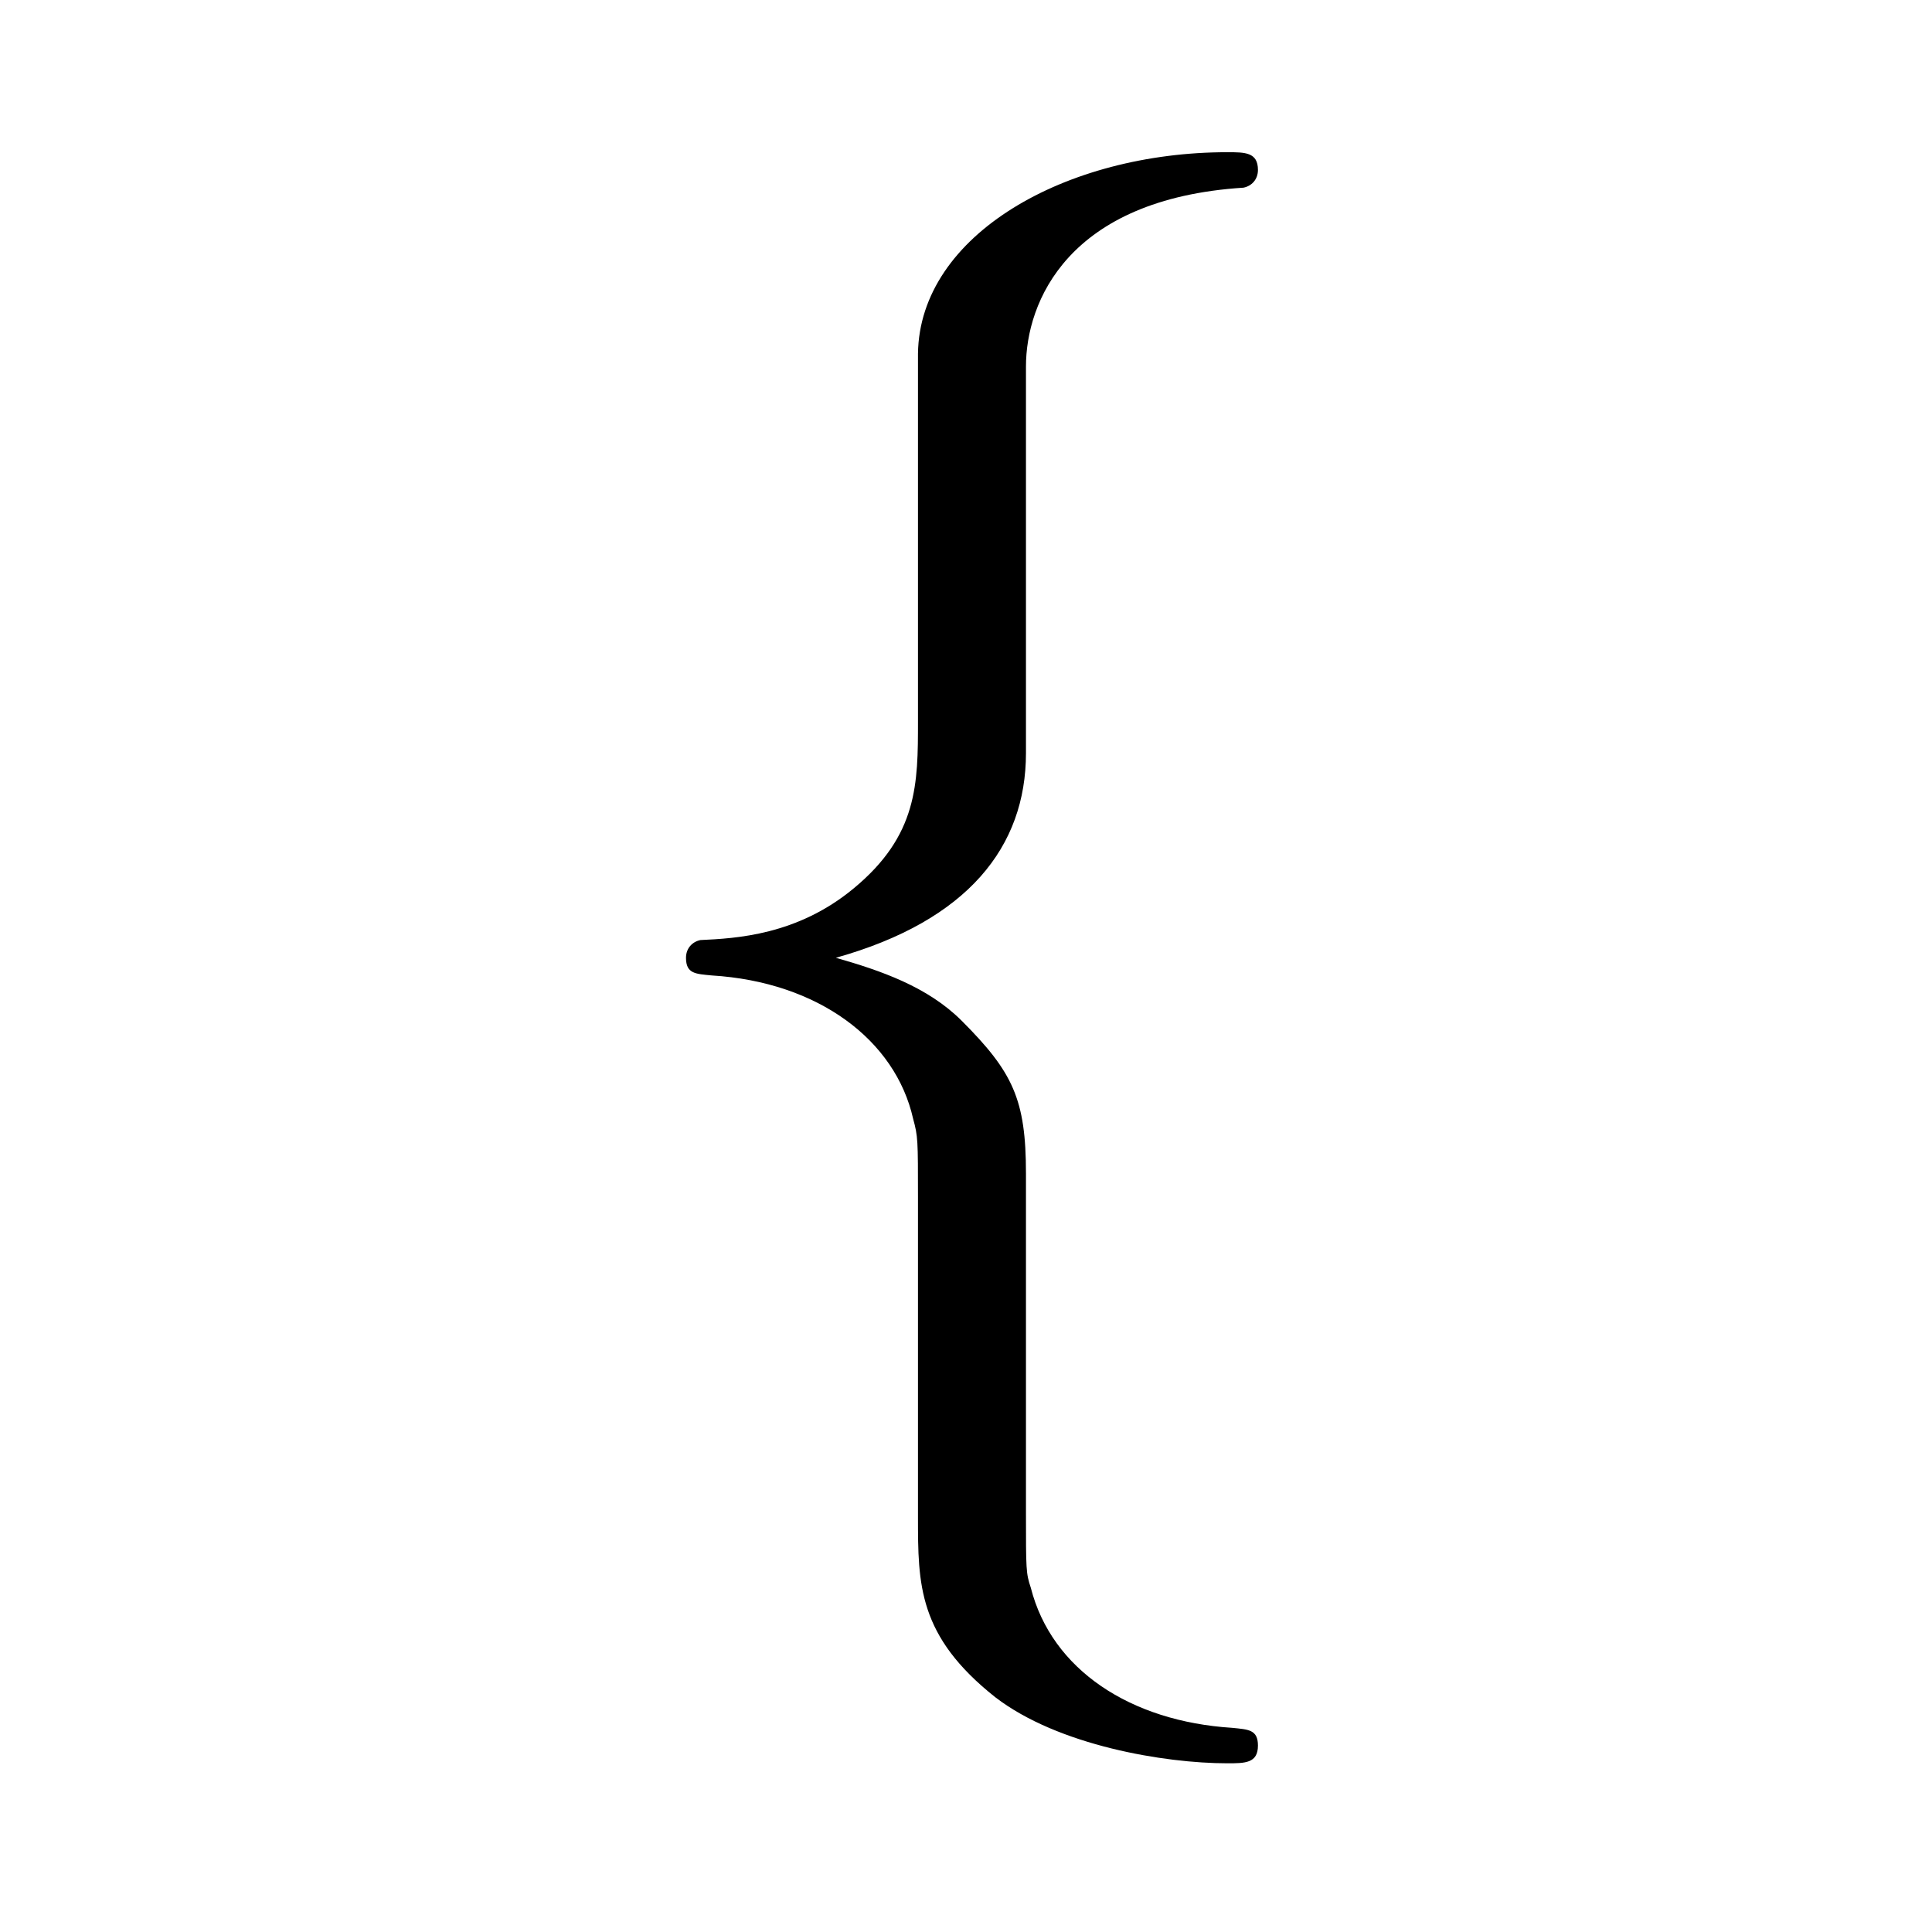 <?xml version="1.0" encoding="UTF-8"?>
<svg width="28px" height="28px" viewBox="0 0 28 28" version="1.1" xmlns="http://www.w3.org/2000/svg" xmlns:xlink="http://www.w3.org/1999/xlink">
    <!-- Generator: Sketch 48.1 (47250) - http://www.bohemiancoding.com/sketch -->
    <title>lbrace</title>
    <desc>Created with Sketch.</desc>
    <defs></defs>
    <g id="numbers,-letters,-operators" stroke="none" stroke-width="1" fill="none" fill-rule="evenodd">
        <g id="lbrace" fill="#000000" fill-rule="nonzero">
            <g transform="translate(8.5, 0.5)" id="g0-102">
                <path d="M6.369,4.812 C6.369,3.878 6.976,2.383 9.521,2.22 C9.638,2.197 9.731,2.103 9.731,1.963 C9.731,1.706 9.544,1.706 9.287,1.706 C6.952,1.706 4.828,2.897 4.804,4.625 L4.804,9.948 C4.804,10.859 4.804,11.606 3.87,12.377 C3.053,13.054 2.166,13.1 1.652,13.124 C1.536,13.147 1.442,13.241 1.442,13.381 C1.442,13.614 1.582,13.614 1.816,13.637 C3.357,13.731 4.477,14.571 4.734,15.715 C4.804,15.972 4.804,16.019 4.804,16.86 L4.804,21.483 C4.804,22.463 4.804,23.21 5.925,24.098 C6.836,24.798 8.377,25.055 9.287,25.055 C9.544,25.055 9.731,25.055 9.731,24.798 C9.731,24.565 9.591,24.565 9.357,24.541 C7.886,24.448 6.742,23.701 6.439,22.51 C6.369,22.3 6.369,22.253 6.369,21.413 L6.369,16.509 C6.369,15.435 6.182,15.038 5.435,14.291 C4.944,13.801 4.267,13.567 3.614,13.381 C5.528,12.844 6.369,11.77 6.369,10.415 L6.369,4.812 Z"></path>
            </g>
        </g>
    </g>
</svg>